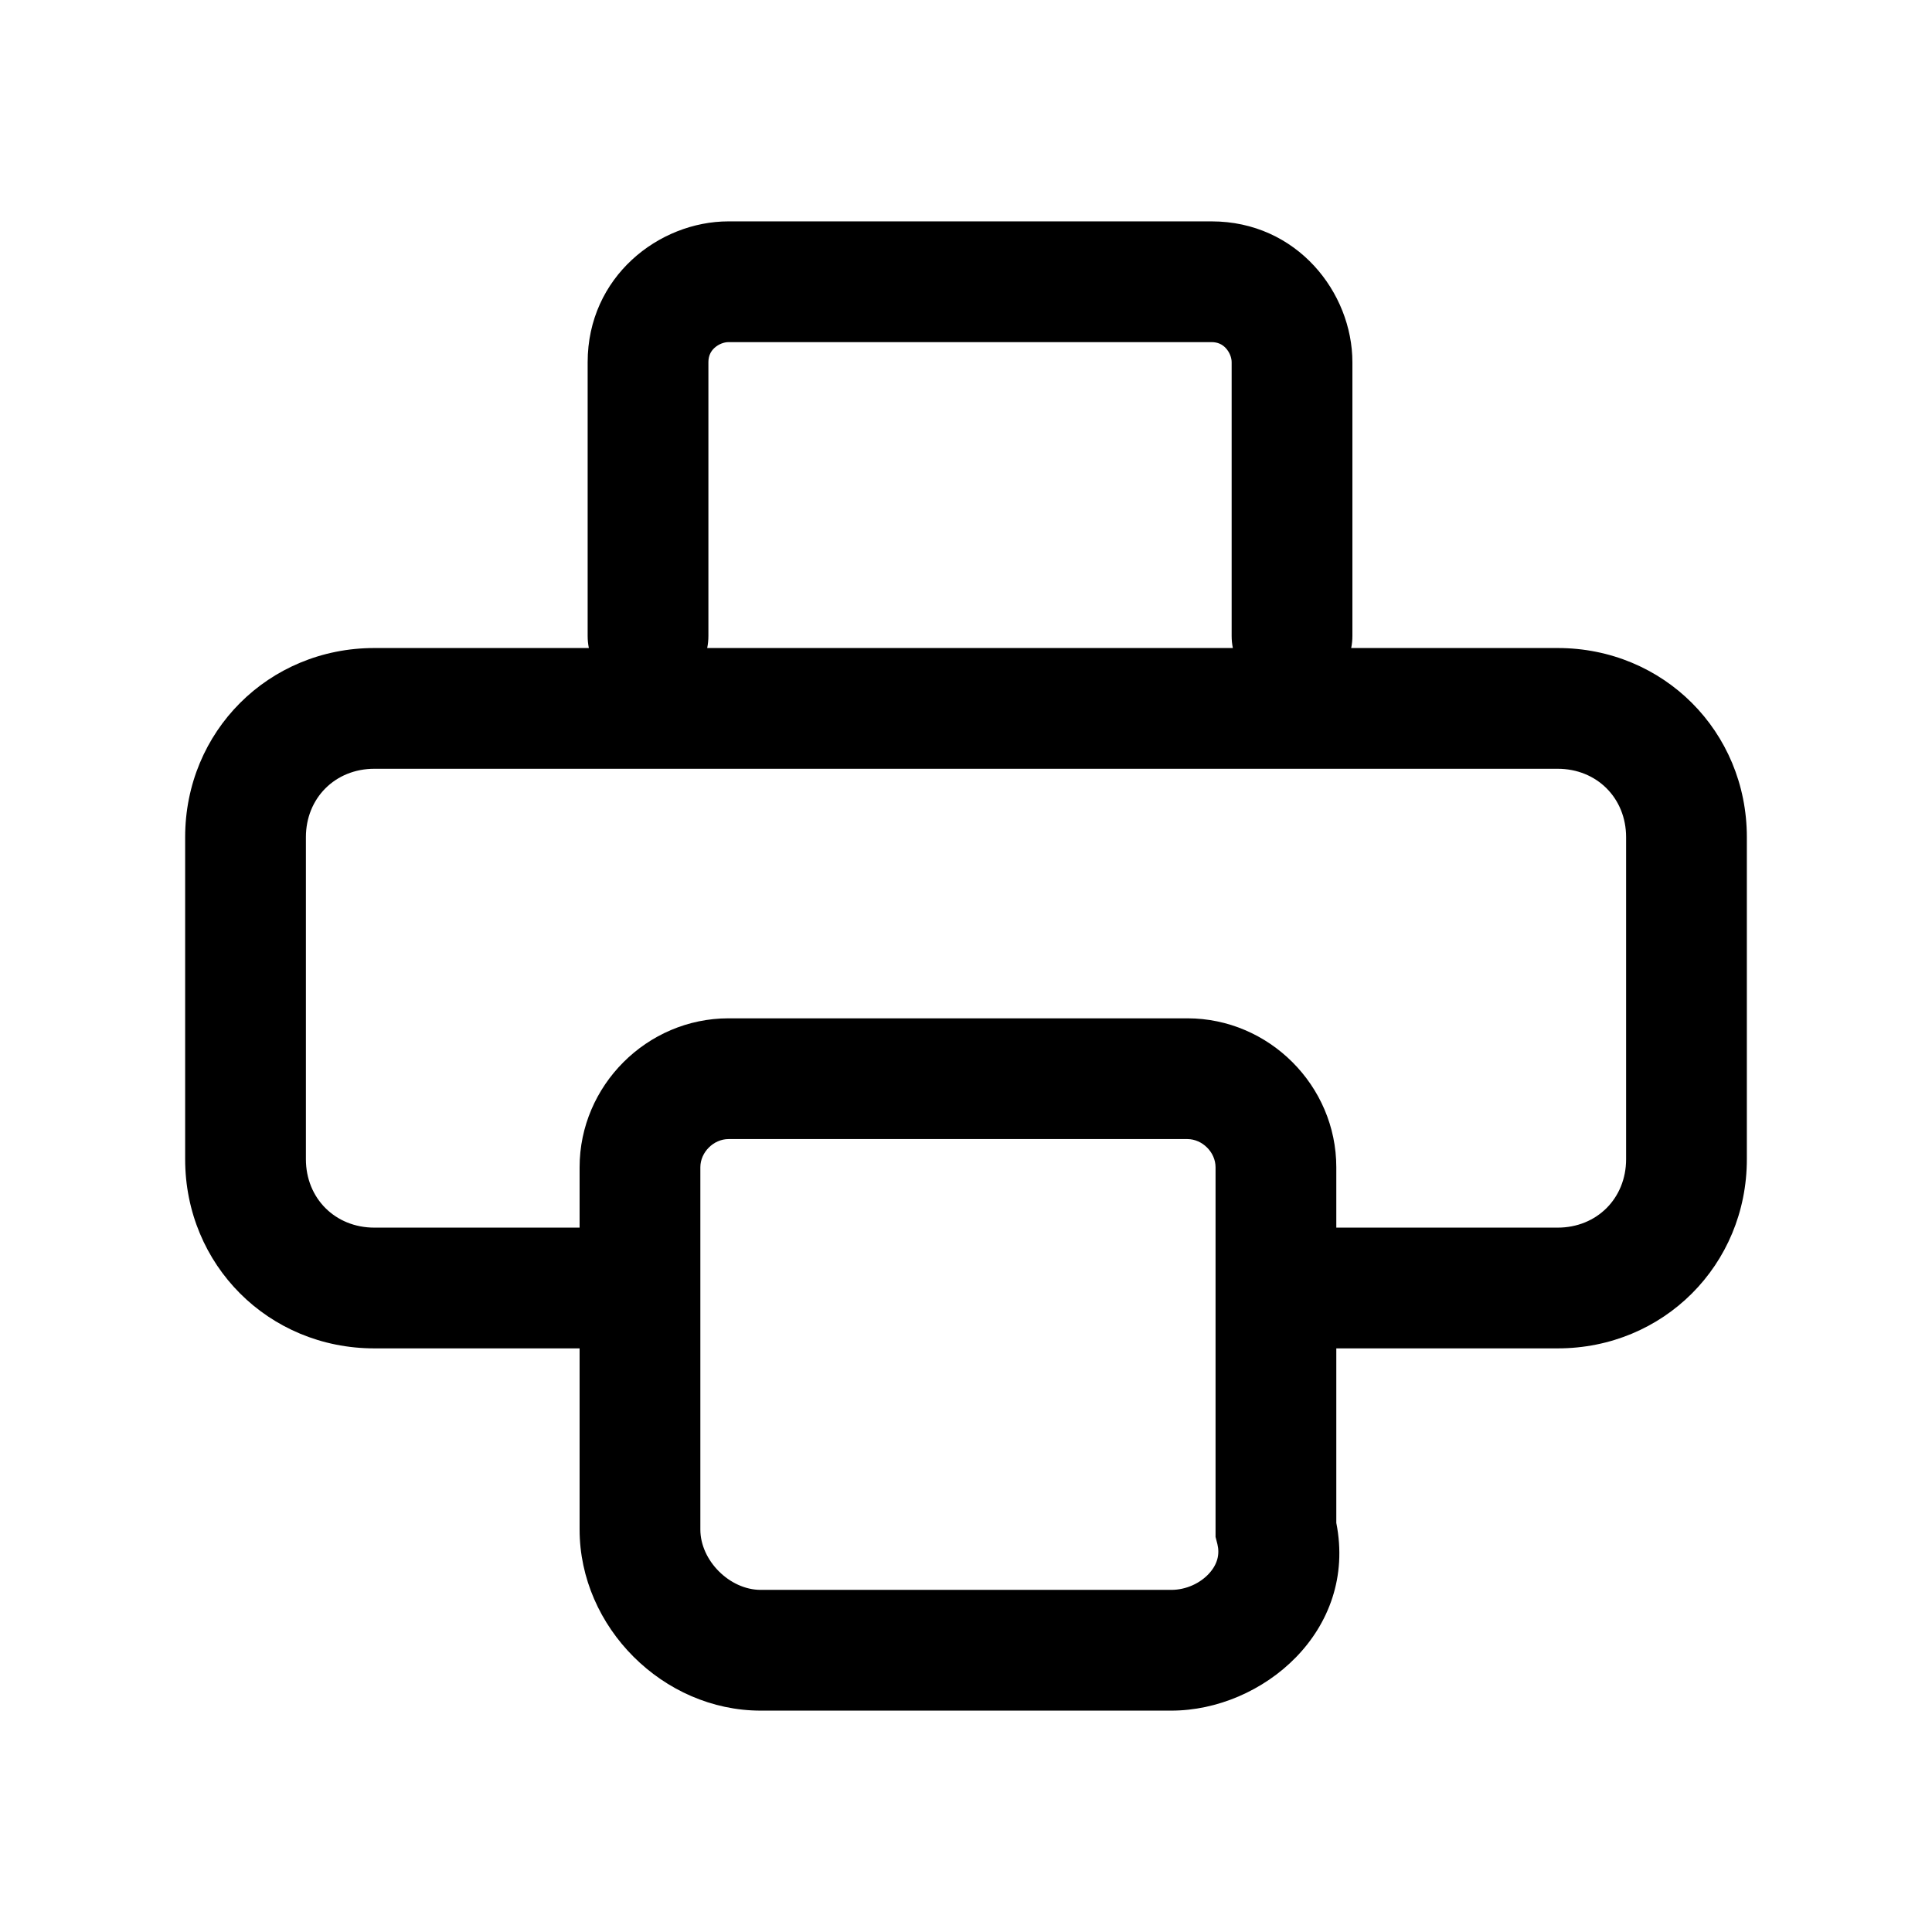 <svg width="24" height="24" viewBox="0 0 24 24" fill="none" xmlns="http://www.w3.org/2000/svg">
<path fill-rule="evenodd" clip-rule="evenodd" d="M8.8 4.5C8.8 4.421 8.829 4.365 8.874 4.323C8.927 4.274 8.995 4.25 9.05 4.25H15.05C15.129 4.25 15.185 4.279 15.227 4.324C15.276 4.377 15.3 4.445 15.3 4.5V7.9C15.3 7.951 15.305 8.002 15.315 8.05H8.785C8.795 8.002 8.8 7.951 8.8 7.9V4.5ZM7.315 8.05C7.305 8.002 7.3 7.951 7.3 7.9V4.5C7.3 3.438 8.185 2.75 9.05 2.75H15.05C16.112 2.75 16.8 3.635 16.8 4.5V7.9C16.8 7.951 16.795 8.002 16.785 8.05H19.35C20.664 8.05 21.7 9.086 21.7 10.4V14.4C21.7 15.714 20.664 16.75 19.35 16.75H16.6V18.918C16.866 20.256 15.685 21.25 14.55 21.25H9.45C8.236 21.25 7.2 20.214 7.2 19V16.75H4.65C3.336 16.75 2.3 15.714 2.3 14.4V10.4C2.3 9.086 3.336 8.05 4.65 8.05H7.315ZM19.35 15.25H16.6V14.5C16.6 13.486 15.764 12.65 14.75 12.65H9.05C8.036 12.65 7.2 13.486 7.2 14.5V15.25H4.65C4.164 15.25 3.8 14.886 3.8 14.4V10.4C3.8 9.914 4.164 9.55 4.65 9.55H19.35C19.836 9.55 20.2 9.914 20.2 10.4V14.4C20.2 14.886 19.836 15.25 19.35 15.25ZM9.05 14.15C8.864 14.15 8.7 14.314 8.7 14.5V19C8.7 19.386 9.064 19.75 9.45 19.75H14.55C14.735 19.75 14.91 19.667 15.02 19.546C15.123 19.433 15.154 19.309 15.123 19.182L15.1 19.092V14.5C15.1 14.314 14.936 14.15 14.75 14.15H9.05Z" fill="black"/>
</svg>

